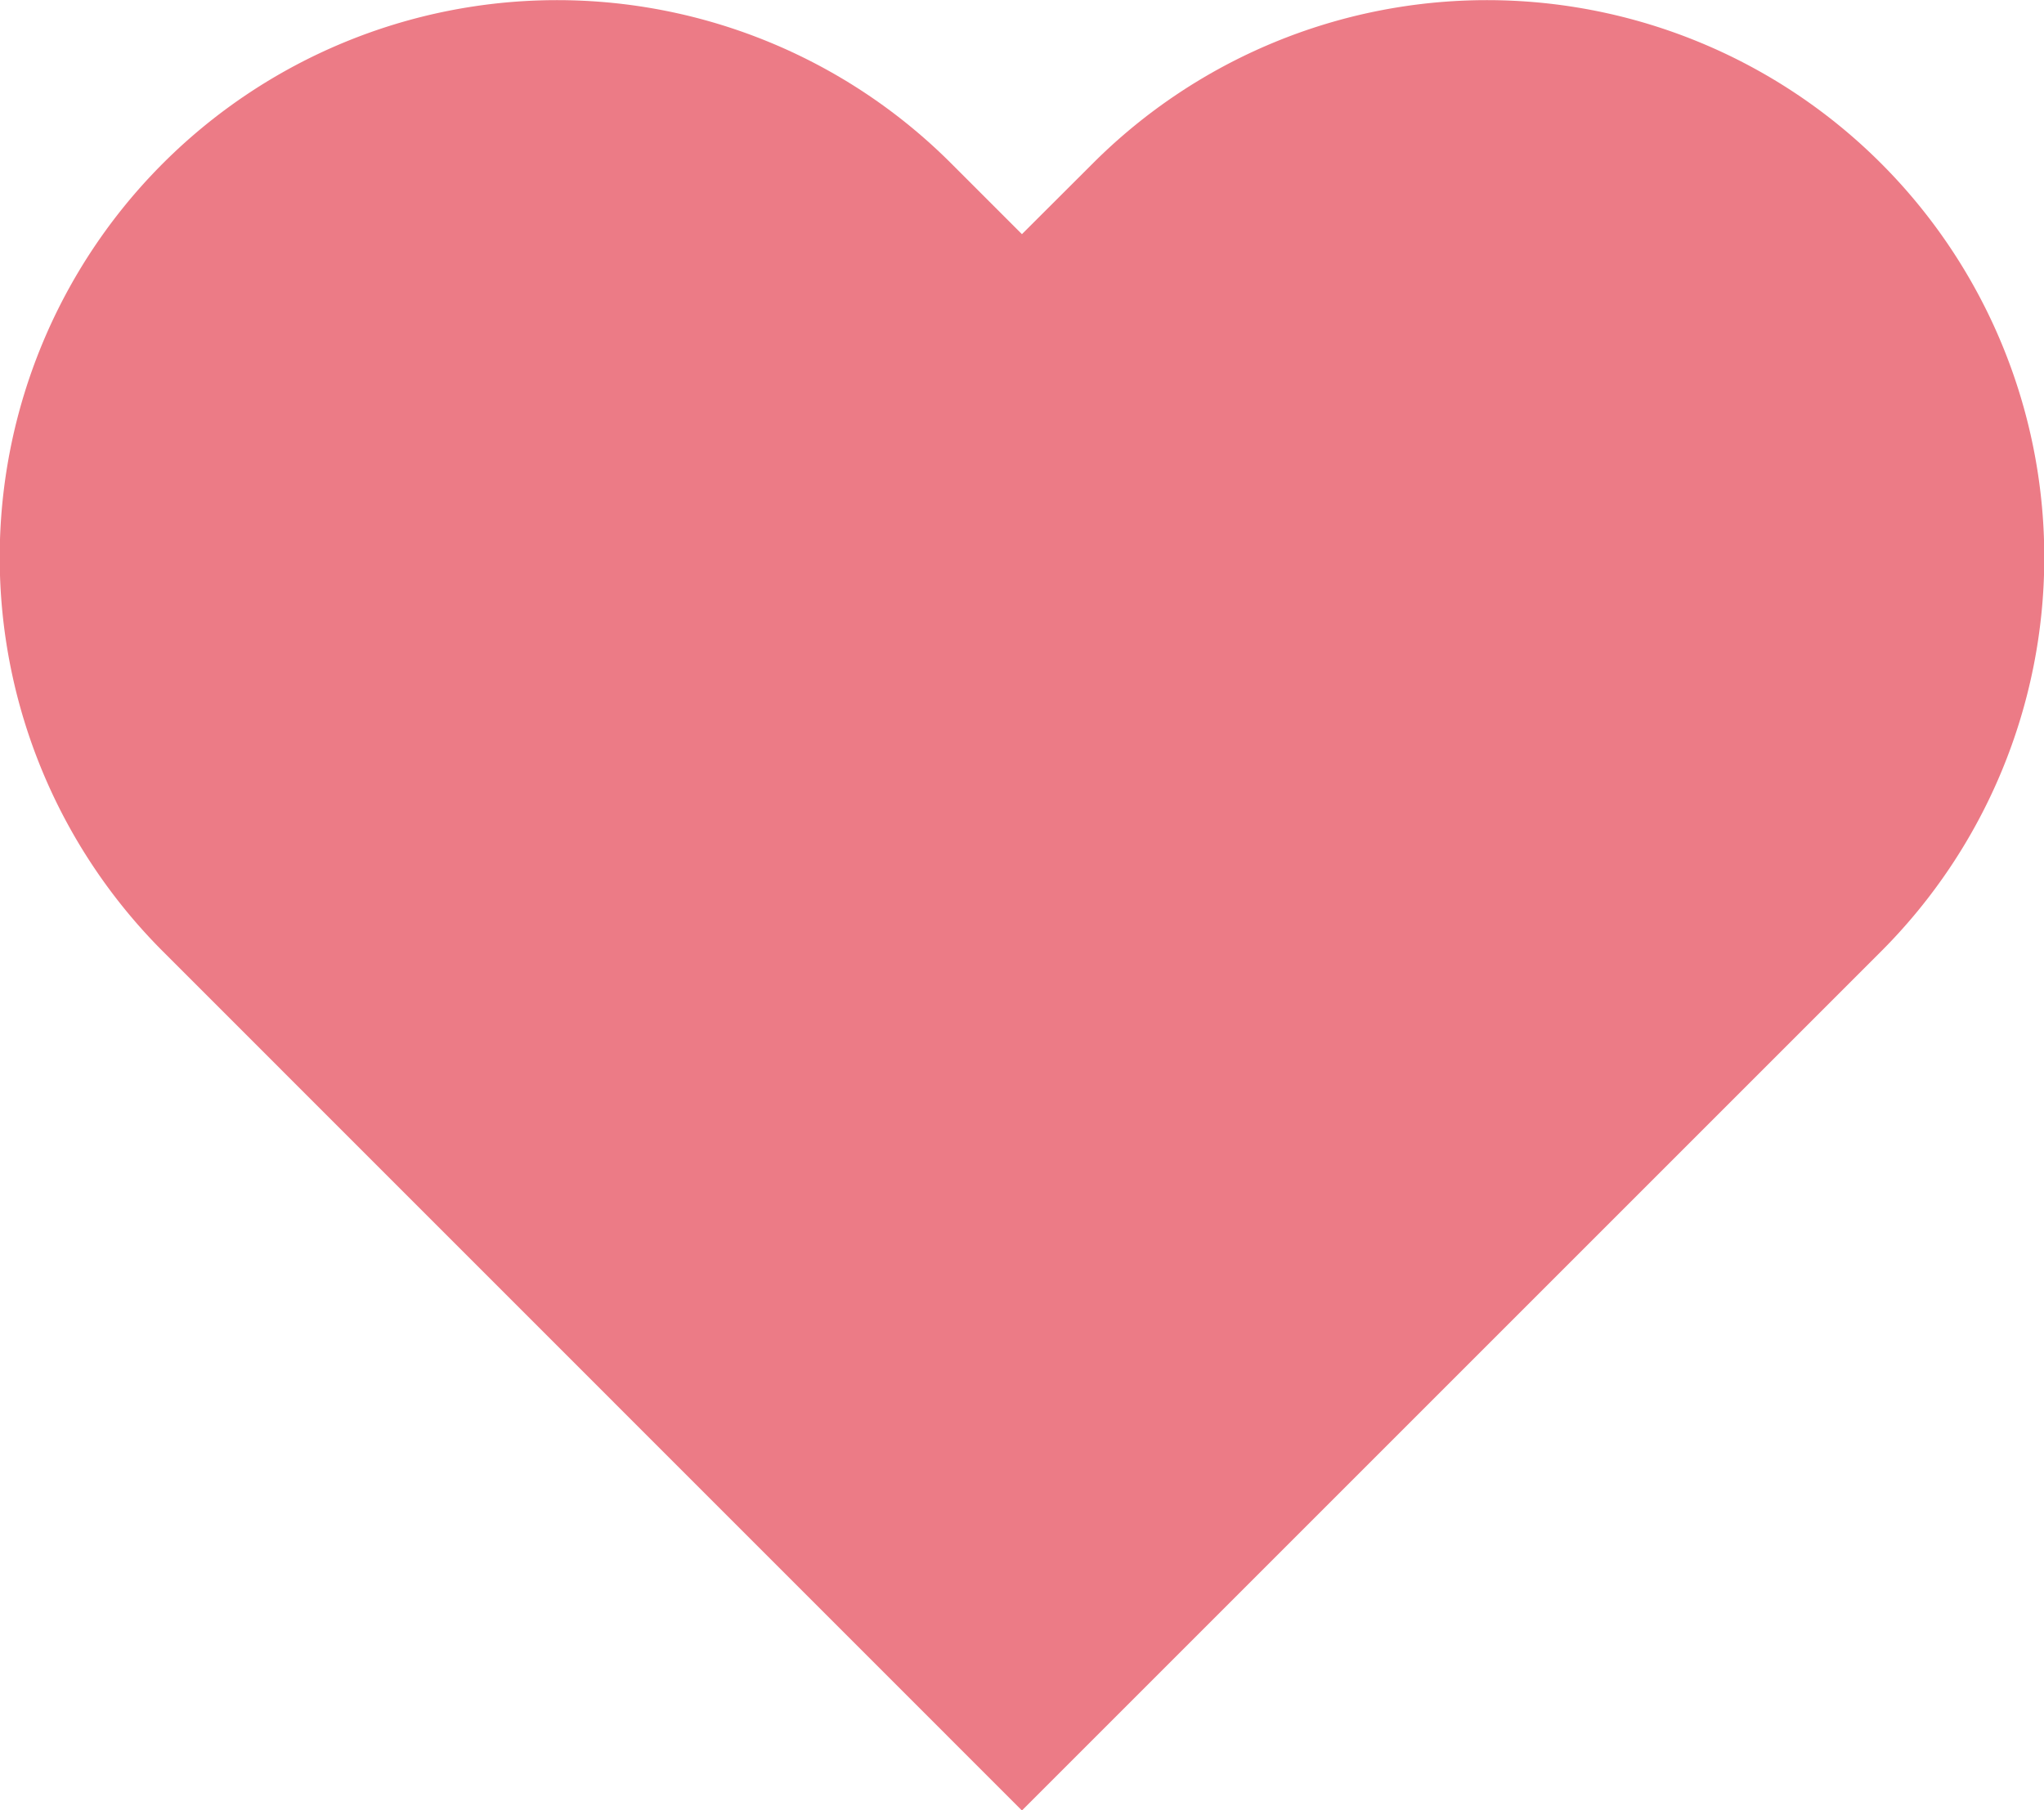 <svg xmlns="http://www.w3.org/2000/svg" width="14.751" height="13.066" viewBox="0 0 14.751 13.066">
  <path id="Fill_1" data-name="Fill 1" d="M1.176,6.867A4.022,4.022,0,1,1,6.864,1.179l.511.511.512-.511a4.022,4.022,0,0,1,5.688,5.688l-6.2,6.2Z" fill="#EC7B86"/>
</svg>
